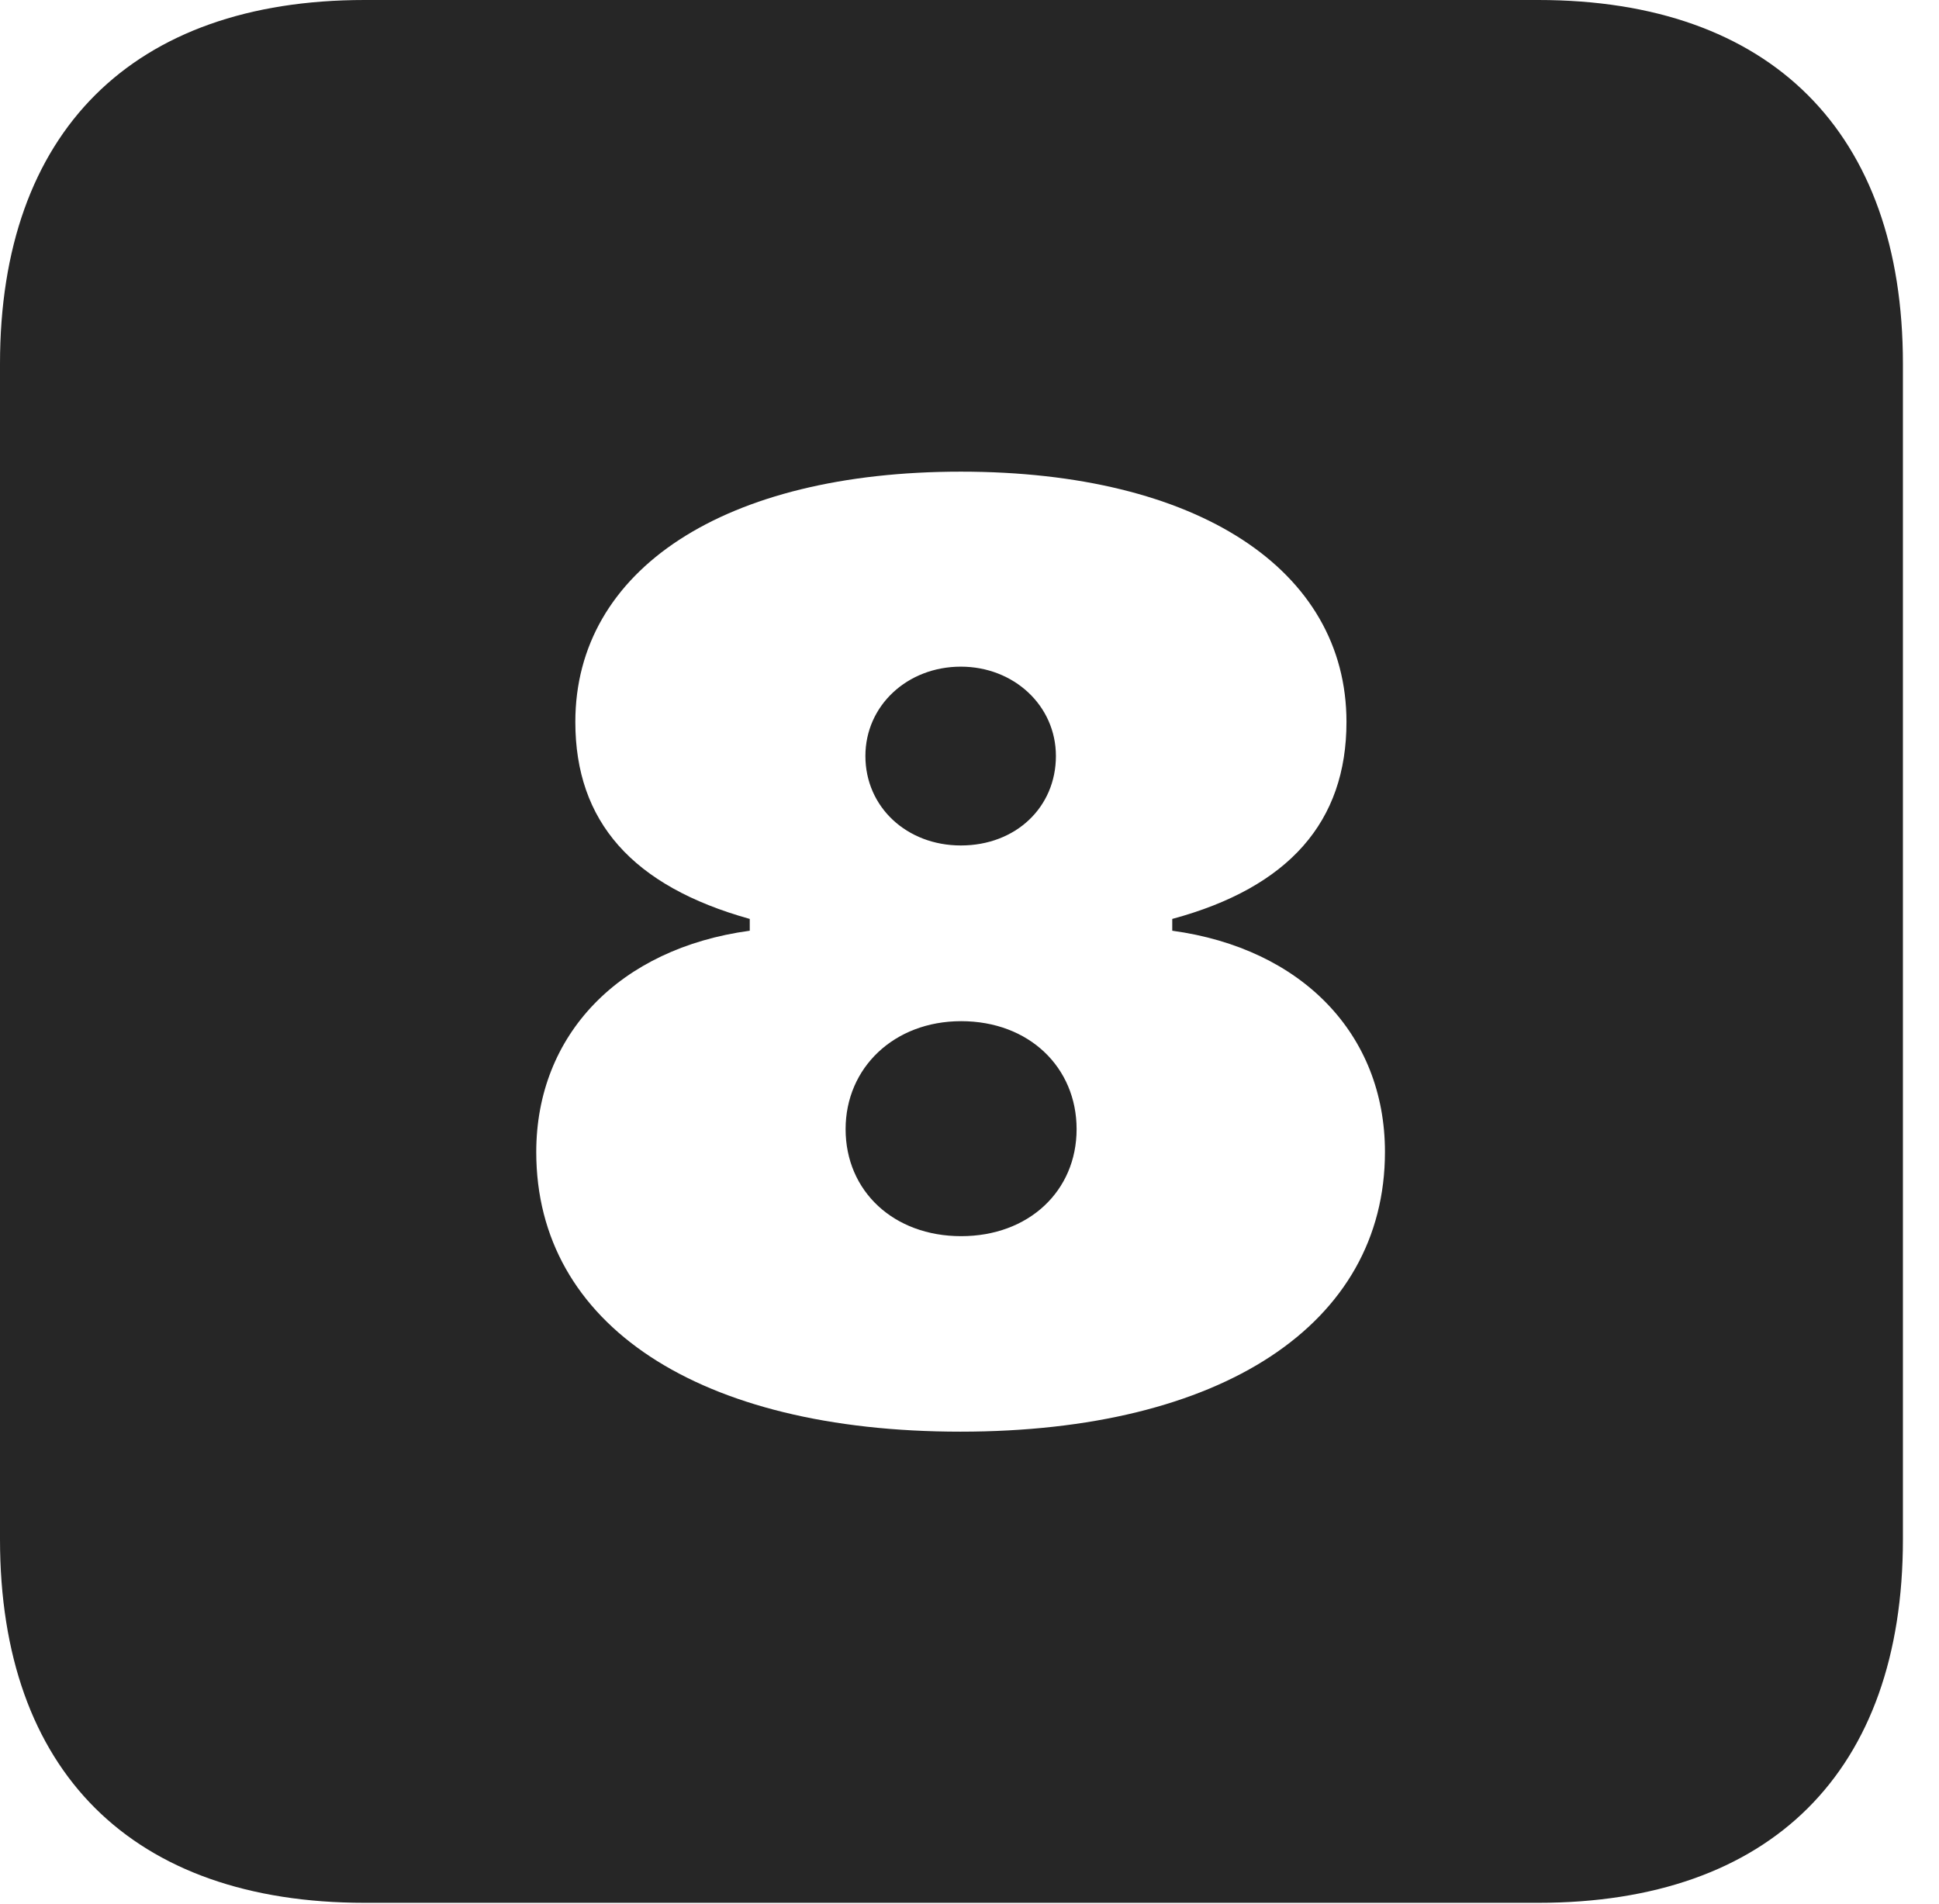 <?xml version="1.0" encoding="UTF-8"?>
<!--Generator: Apple Native CoreSVG 326-->
<!DOCTYPE svg PUBLIC "-//W3C//DTD SVG 1.1//EN" "http://www.w3.org/Graphics/SVG/1.1/DTD/svg11.dtd">
<svg version="1.1" xmlns="http://www.w3.org/2000/svg" xmlns:xlink="http://www.w3.org/1999/xlink"
       viewBox="0 0 19.399 19.053">
       <g>
              <rect height="19.053" opacity="0" width="19.399" x="0" y="0" />
              <path d="M19.038 3.639L19.038 15.401C19.038 17.726 17.716 19.038 15.39 19.038L3.648 19.038C1.324 19.038 0 17.726 0 15.401L0 3.639C0 1.322 1.324 0 3.648 0L15.39 0C17.716 0 19.038 1.322 19.038 3.639ZM5.756 7.223C5.756 8.219 6.326 8.866 7.501 9.194L7.501 9.312C6.198 9.489 5.365 10.352 5.365 11.527C5.365 13.255 6.993 14.324 9.609 14.324C12.22 14.324 13.856 13.25 13.856 11.525C13.856 10.349 13.026 9.489 11.728 9.312L11.728 9.194C12.898 8.878 13.471 8.219 13.471 7.223C13.471 5.7 11.981 4.719 9.613 4.719C7.246 4.719 5.756 5.7 5.756 7.223ZM10.771 11.297C10.771 11.918 10.29 12.368 9.616 12.368C8.941 12.368 8.46 11.918 8.46 11.297C8.46 10.684 8.944 10.217 9.616 10.217C10.297 10.217 10.771 10.681 10.771 11.297ZM10.564 7.564C10.564 8.075 10.164 8.459 9.613 8.459C9.072 8.459 8.658 8.075 8.658 7.564C8.658 7.059 9.078 6.67 9.613 6.67C10.142 6.67 10.564 7.059 10.564 7.564Z"
                     fill="currentColor" fill-opacity="0.85" />
       </g>
</svg>
